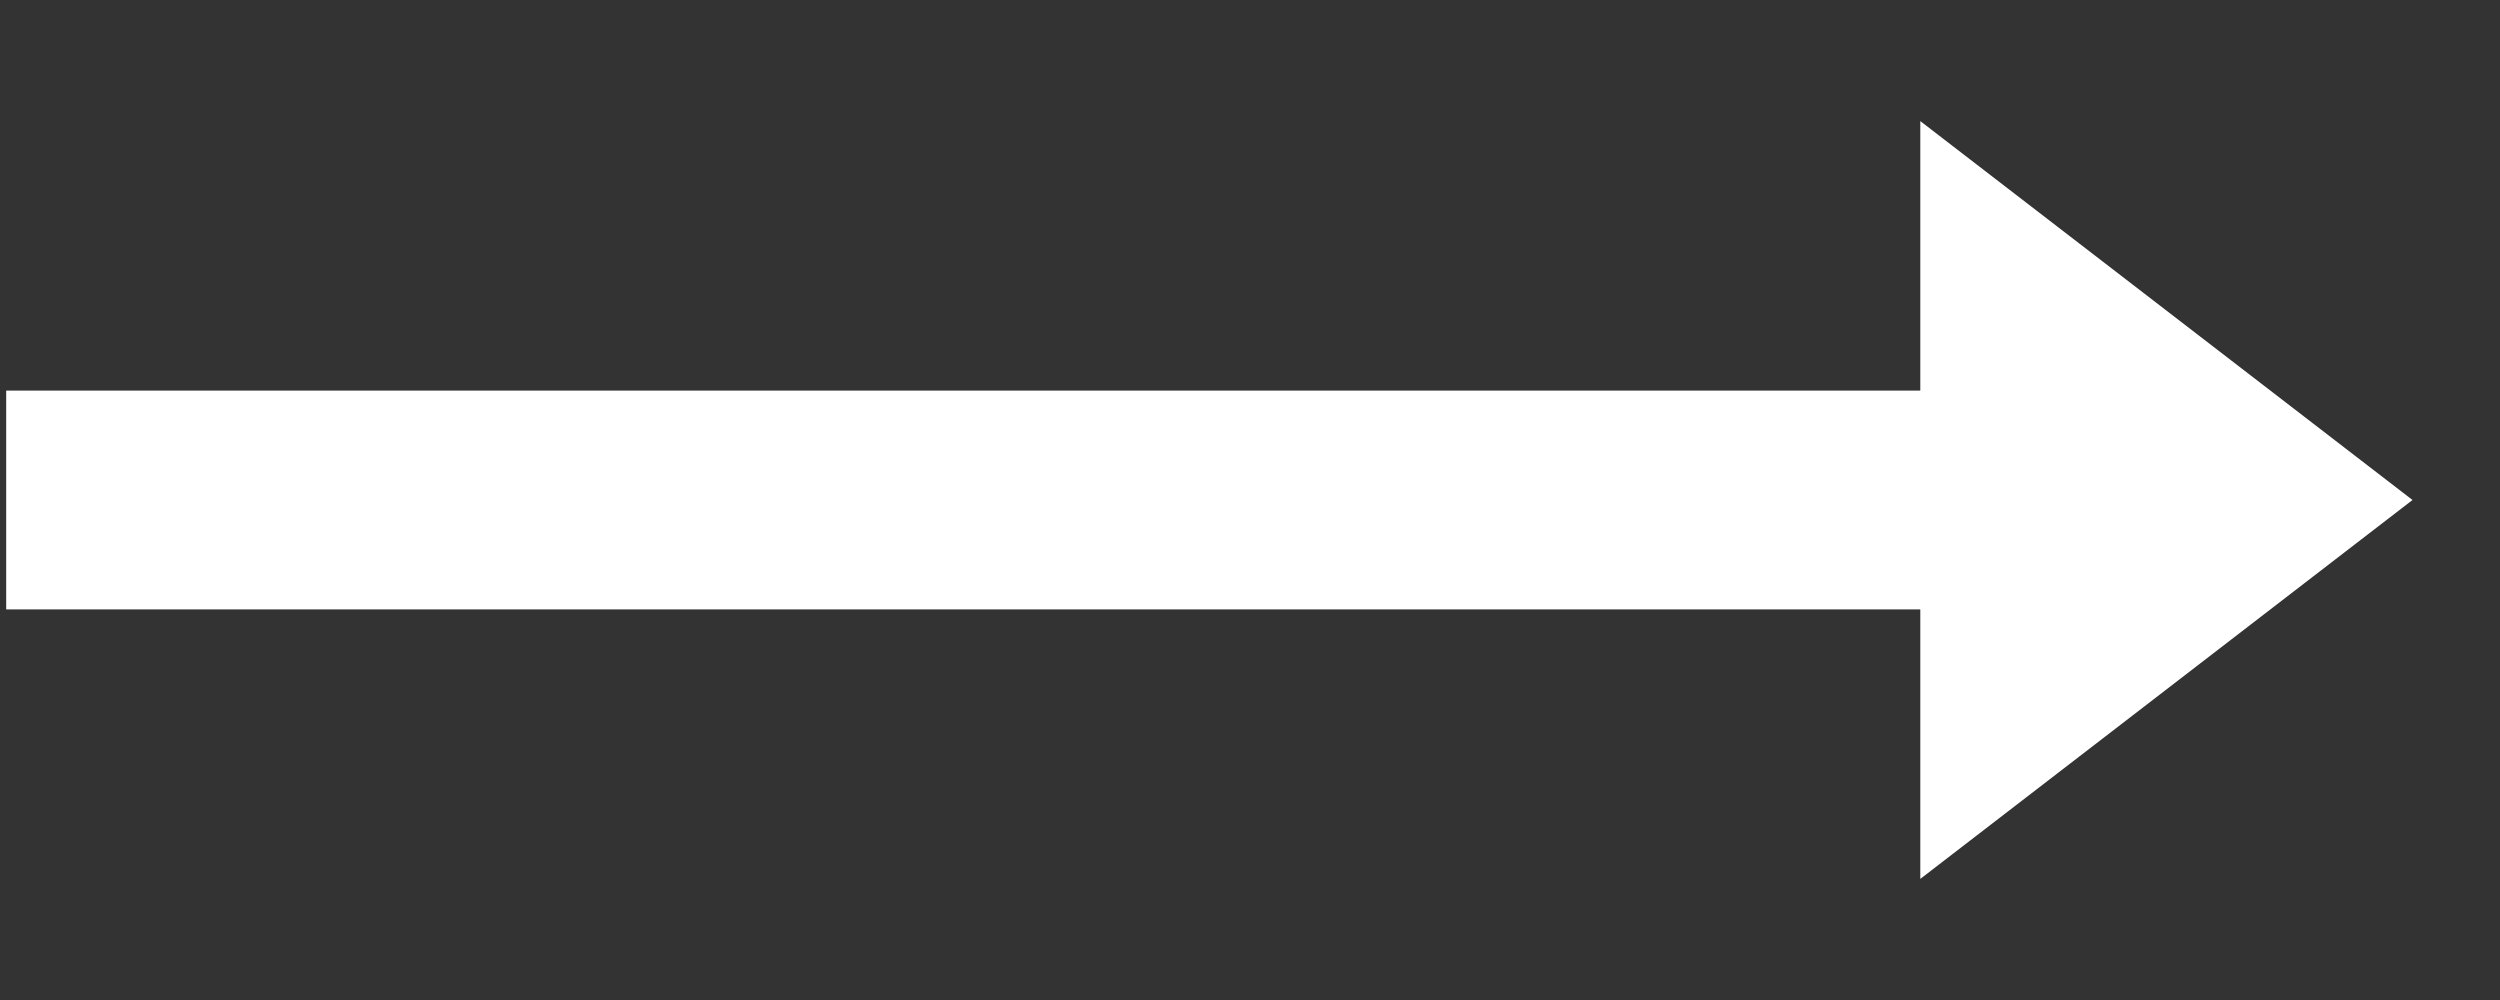 <svg width="25" height="10" viewBox="0 0 25 10" fill="none" xmlns="http://www.w3.org/2000/svg">
<rect x="0" y="0" width="25" height="10" fill="#333333" stroke="none"/>
<path fill-rule="evenodd" clip-rule="evenodd" d="M20.844 6.094H0.062V3.906H20.844V6.094Z" fill="white"/>
<path d="M24.125 5L19.203 8.789L19.203 1.211L24.125 5Z" fill="white"/>
</svg>
